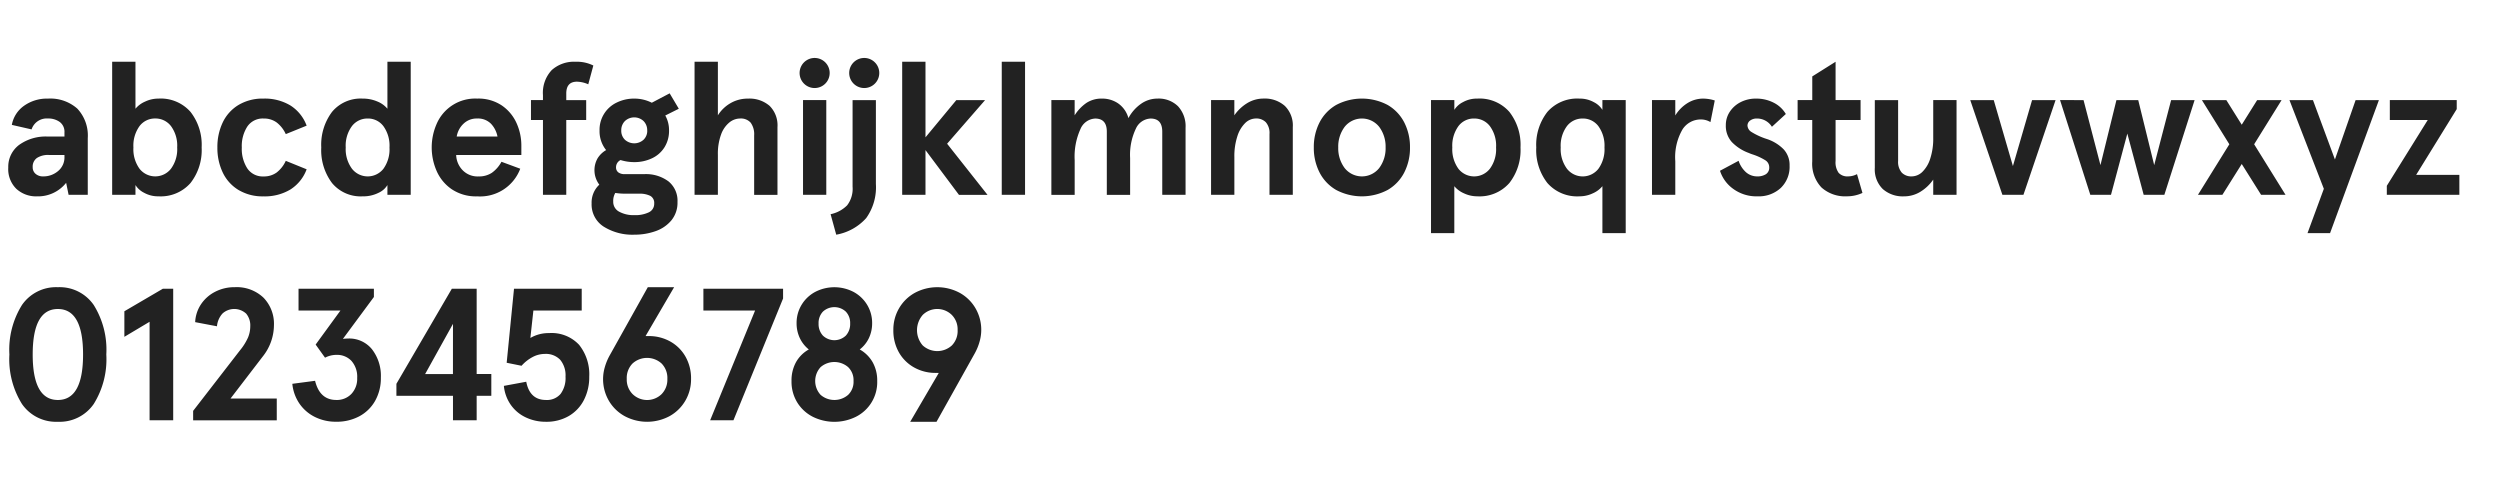 <svg viewBox="0 0 285.795 54.5" xmlns="http://www.w3.org/2000/svg"><path d="M.945 19.156a3.118 3.118 0 011.225-2.579 5.2 5.2 0 013.308-.966h1.891v-.473a1.386 1.386 0 00-.537-1.192 2.218 2.218 0 00-1.354-.4 1.821 1.821 0 00-1.869 1.246l-2.256-.515A3.411 3.411 0 012.739 12.1a4.5 4.5 0 012.739-.827A4.647 4.647 0 018.84 12.42a4.491 4.491 0 011.193 3.38v6.467H7.841L7.562 20.9a4.1 4.1 0 01-3.33 1.547 3.327 3.327 0 01-2.363-.86 3.151 3.151 0 01-.924-2.431zm6.424-1.225v-.215H5.586a2.326 2.326 0 00-1.365.344 1.205 1.205 0 00-.483 1.053.961.961 0 00.333.762 1.274 1.274 0 00.87.29 2.562 2.562 0 001.7-.612 2.009 2.009 0 00.728-1.622zm8.117 3.223v1.117h-2.664V7.06h2.664v5.371a2.913 2.913 0 011.1-.816 3.528 3.528 0 011.525-.344 4.528 4.528 0 013.663 1.514 6.106 6.106 0 011.278 4.072 6.1 6.1 0 01-1.278 4.071 4.525 4.525 0 01-3.663 1.515 3.266 3.266 0 01-1.644-.409 2.442 2.442 0 01-.981-.88zm4.769-4.3a3.76 3.76 0 00-.709-2.439 2.226 2.226 0 00-1.8-.87 2.2 2.2 0 00-1.794.87 3.8 3.8 0 00-.7 2.439 3.8 3.8 0 00.7 2.438 2.286 2.286 0 003.6-.011 3.764 3.764 0 00.703-2.424zm5.196 2.839a6.517 6.517 0 01-.6-2.836 6.517 6.517 0 01.6-2.836 4.682 4.682 0 011.794-2.009 5.368 5.368 0 012.889-.741 5.68 5.68 0 013.062.784 4.62 4.62 0 011.858 2.31l-2.384.966A3.547 3.547 0 0031.628 14a2.457 2.457 0 00-1.494-.451 2.12 2.12 0 00-1.858.913 4.117 4.117 0 00-.634 2.4 4.113 4.113 0 00.634 2.395 2.118 2.118 0 001.858.913 2.451 2.451 0 001.494-.451 3.547 3.547 0 001.042-1.332l2.384.967a4.624 4.624 0 01-1.858 2.31 5.68 5.68 0 01-3.062.784 5.36 5.36 0 01-2.889-.742 4.685 4.685 0 01-1.794-2.013zm11.275-2.836a6.25 6.25 0 011.236-4.072 4.251 4.251 0 013.491-1.514 4.169 4.169 0 011.686.333 2.894 2.894 0 011.15.827V7.06h2.664v15.211h-2.664v-1.117a2.284 2.284 0 01-1.021.891 3.88 3.88 0 01-1.815.4 4.248 4.248 0 01-3.491-1.515 6.248 6.248 0 01-1.236-4.073zm7.8 0a3.8 3.8 0 00-.7-2.439 2.2 2.2 0 00-1.794-.87 2.228 2.228 0 00-1.8.87 3.76 3.76 0 00-.709 2.439 3.764 3.764 0 00.709 2.427 2.287 2.287 0 003.6.011 3.8 3.8 0 00.693-2.438zM49.9 19.51a6.7 6.7 0 010-5.307 4.791 4.791 0 014.651-2.932 4.787 4.787 0 012.836.8 4.838 4.838 0 011.676 2.031 6.2 6.2 0 01.537 2.518v1.1h-7.452a2.621 2.621 0 00.72 1.719 2.381 2.381 0 001.837.73 2.663 2.663 0 001.514-.408 3.68 3.68 0 001.107-1.267l2.148.794a4.9 4.9 0 01-4.92 3.159 4.959 4.959 0 01-2.932-.827 4.9 4.9 0 01-1.722-2.11zm6.209-5.382a2.087 2.087 0 00-1.558-.58 2.162 2.162 0 00-1.568.6 2.6 2.6 0 00-.773 1.461h4.662a2.94 2.94 0 00-.76-1.481zm4.591-.408v-2.277h1.37v-.559a3.8 3.8 0 011-2.868 3.8 3.8 0 012.739-.956 4.216 4.216 0 012.02.43l-.58 2.148a3.353 3.353 0 00-1.289-.3q-1.226 0-1.225 1.354v.752h2.277v2.276h-2.278v8.551H62.07V13.72zm6.932 9.539a2.791 2.791 0 01.881-2.148 2.746 2.746 0 01-.2-3.008 2.755 2.755 0 01.978-.945 3.431 3.431 0 01-.752-2.235 3.438 3.438 0 011.966-3.2 4.465 4.465 0 012.008-.451 4.4 4.4 0 012 .472l2.041-1.074 1.046 1.761-1.547.773a3.409 3.409 0 01.43 1.719 3.512 3.512 0 01-.526 1.923 3.36 3.36 0 01-1.44 1.257 4.662 4.662 0 01-2.009.43 5.215 5.215 0 01-1.568-.237.914.914 0 00-.516.817.707.707 0 00.258.59 1.193 1.193 0 00.752.205h2.213a4.3 4.3 0 012.772.827 2.843 2.843 0 011.031 2.352 3.182 3.182 0 01-.7 2.106 4.1 4.1 0 01-1.816 1.235 7.128 7.128 0 01-2.406.4A6.182 6.182 0 0169 25.9a3 3 0 01-1.368-2.641zm7.155 0a.908.908 0 00-.451-.87 2.728 2.728 0 00-1.29-.247h-1.46a7.644 7.644 0 01-1.247-.086 1.805 1.805 0 00-.236.988 1.266 1.266 0 00.666 1.15 3.424 3.424 0 001.762.4 3.543 3.543 0 001.643-.322 1.067 1.067 0 00.613-1.013zm-.8-8.336a1.47 1.47 0 00-.419-1.085 1.559 1.559 0 00-2.127 0 1.47 1.47 0 00-.419 1.085 1.408 1.408 0 00.419 1.053 1.59 1.59 0 002.127 0 1.408 1.408 0 00.424-1.053zm8.08-7.863v6.123A4.133 4.133 0 0183.5 11.8a3.881 3.881 0 012.009-.526 3.513 3.513 0 012.47.827 3.143 3.143 0 01.9 2.438v7.735h-2.666v-6.792a2.238 2.238 0 00-.4-1.461 1.5 1.5 0 00-1.214-.473 1.965 1.965 0 00-1.221.452 3.161 3.161 0 00-.946 1.375 6.378 6.378 0 00-.365 2.321v4.576H79.4V7.06zm9.342 1.267a1.719 1.719 0 112.943 1.225 1.719 1.719 0 01-2.943-1.225zm3.051 3.116v10.828H91.8V11.443zm2.382 12.031a3.094 3.094 0 00.623-2.127v-9.9h2.665v9.582a6.052 6.052 0 01-1.107 3.9 5.983 5.983 0 01-3.427 1.9l-.644-2.342a3.723 3.723 0 001.89-1.013zm.237-15.147a1.719 1.719 0 112.943 1.225 1.719 1.719 0 01-2.943-1.225zM105.8 7.06v8.64l3.524-4.254h3.287l-4.34 4.984 4.619 5.844h-3.265l-3.825-5.116v5.113h-2.664V7.06zm11.382 0v15.211h-2.664V7.06zm5.67 4.383v1.74a4.853 4.853 0 011.364-1.429 3.14 3.14 0 011.751-.483 3.233 3.233 0 011.87.558A3.031 3.031 0 01129 13.505a4.634 4.634 0 011.45-1.643 3.247 3.247 0 011.858-.591 3.153 3.153 0 012.364.881 3.357 3.357 0 01.859 2.449v7.67h-2.664v-7.219q0-1.5-1.332-1.5a1.928 1.928 0 00-1.687 1.16 6.939 6.939 0 00-.655 3.352v4.211h-2.664v-7.223q0-1.5-1.332-1.5a1.927 1.927 0 00-1.687 1.214 7.619 7.619 0 00-.655 3.534v3.975h-2.664V11.443zm18.256 0v1.74a4.9 4.9 0 011.482-1.4 3.58 3.58 0 011.87-.515 3.433 3.433 0 012.417.838 3.131 3.131 0 01.913 2.427v7.735h-2.664v-6.94a1.879 1.879 0 00-.419-1.353 1.507 1.507 0 00-1.128-.43 1.768 1.768 0 00-1.225.516 3.627 3.627 0 00-.9 1.514 7.293 7.293 0 00-.344 2.374v4.319h-2.664V11.443zm9.739 8.271a6.141 6.141 0 01-.655-2.857 6.142 6.142 0 01.655-2.857 4.878 4.878 0 011.9-2 6.3 6.3 0 015.886 0 4.878 4.878 0 011.9 2 6.142 6.142 0 01.655 2.858 6.141 6.141 0 01-.655 2.857 4.866 4.866 0 01-1.9 2 6.29 6.29 0 01-5.886 0 4.866 4.866 0 01-1.9-2.001zm7.552-2.857a3.763 3.763 0 00-.73-2.353 2.522 2.522 0 00-3.954 0 3.763 3.763 0 00-.73 2.353 3.76 3.76 0 00.73 2.352 2.522 2.522 0 003.954 0 3.76 3.76 0 00.731-2.352zm7.859-5.414v1.117a2.433 2.433 0 01.978-.881 3.271 3.271 0 011.644-.408 4.53 4.53 0 013.663 1.514 6.111 6.111 0 011.278 4.072 6.108 6.108 0 01-1.278 4.071 4.528 4.528 0 01-3.663 1.515 3.543 3.543 0 01-1.526-.344 2.94 2.94 0 01-1.1-.816v5.371h-2.664V11.443zm4.77 5.414a3.76 3.76 0 00-.709-2.439 2.228 2.228 0 00-1.8-.87 2.2 2.2 0 00-1.794.87 3.806 3.806 0 00-.7 2.439 3.8 3.8 0 00.7 2.438 2.287 2.287 0 003.6-.011 3.764 3.764 0 00.703-2.427zm11.06 5.243a3.542 3.542 0 01-1.525.344 4.527 4.527 0 01-3.663-1.515 6.1 6.1 0 01-1.278-4.071 6.106 6.106 0 011.278-4.072 4.529 4.529 0 013.663-1.514 3.276 3.276 0 011.644.408 2.436 2.436 0 01.977.881v-1.118h2.664v15.211h-2.664v-5.371a2.924 2.924 0 01-1.096.817zm1.333-5.242a3.8 3.8 0 00-.7-2.439 2.2 2.2 0 00-1.794-.87 2.226 2.226 0 00-1.8.87 3.76 3.76 0 00-.709 2.439 3.764 3.764 0 00.709 2.427 2.286 2.286 0 003.6.011 3.8 3.8 0 00.694-2.439zm8.095-5.415V13.2a4.3 4.3 0 011.418-1.428 3.4 3.4 0 011.783-.5 4.516 4.516 0 011.311.215l-.494 2.47a2.109 2.109 0 00-1.117-.3 2.461 2.461 0 00-2.084 1.149 6.338 6.338 0 00-.817 3.62v3.846h-2.664V11.443zm5.111 8.078l2.127-1.139a3.046 3.046 0 00.848 1.311 1.926 1.926 0 001.3.472 1.761 1.761 0 00.967-.247.882.882 0 00.386-.8.94.94 0 00-.461-.806 6.683 6.683 0 00-1.429-.655 4.19 4.19 0 01-.451-.172 5.13 5.13 0 01-1.934-1.246 2.755 2.755 0 01-.687-1.934 2.719 2.719 0 01.451-1.525 3.232 3.232 0 011.235-1.1 3.782 3.782 0 011.773-.408 4.322 4.322 0 012 .462 3.349 3.349 0 011.4 1.3l-1.59 1.46a2.007 2.007 0 00-1.74-.945 1.227 1.227 0 00-.741.226.7.7 0 00-.312.591.92.92 0 00.451.719 7.787 7.787 0 001.762.806 4.781 4.781 0 011.923 1.182 2.643 2.643 0 01.677 1.869 3.345 3.345 0 01-1.01 2.546 3.688 3.688 0 01-2.643.956 4.483 4.483 0 01-2.8-.86 4.051 4.051 0 01-1.502-2.063zm10.545-1.074V13.72H205.5v-2.277h1.675V8.736l2.665-1.676v4.383h2.857v2.277h-2.857v4.68a2.054 2.054 0 00.354 1.364 1.352 1.352 0 001.064.4 2.208 2.208 0 001.031-.257l.623 2.148a4.155 4.155 0 01-1.762.387 4.049 4.049 0 01-2.922-1.01 3.951 3.951 0 01-1.056-2.985zm7.153.73v-7.734h2.664v6.939a1.882 1.882 0 00.419 1.354 1.5 1.5 0 001.128.429 1.771 1.771 0 001.224-.515 3.642 3.642 0 00.9-1.515 7.321 7.321 0 00.343-2.374v-4.318h2.665v10.828h-2.665v-1.74a4.9 4.9 0 01-1.482 1.4 3.566 3.566 0 01-1.869.516 3.436 3.436 0 01-2.417-.838 3.134 3.134 0 01-.91-2.432zm13.596-7.734l2.192 7.541 2.191-7.541h2.686l-3.674 10.828h-2.406l-3.674-10.828zm10.266 0l1.934 7.433 1.826-7.433h2.492l1.826 7.433 1.934-7.433h2.685l-3.459 10.828h-2.363l-1.869-7-1.869 7h-2.363L235.5 11.443zm13.53 0h2.793l1.762 2.814 1.762-2.814h2.793l-3.137 5.049 3.588 5.779h-2.793l-2.213-3.524-2.213 3.524h-2.793l3.588-5.779zm10.009 0h2.686l2.513 6.789 2.364-6.789h2.664l-5.586 15.211h-2.578l1.869-5.071zm15.809 2.277H273.2v-2.277h7.648v1.031l-4.64 7.519h4.941v2.278h-8.293V21.24zM1.074 40.525a9.657 9.657 0 011.439-5.661 4.729 4.729 0 014.1-2.031 4.728 4.728 0 014.1 2.031 9.657 9.657 0 011.44 5.661 9.659 9.659 0 01-1.44 5.661 4.73 4.73 0 01-4.1 2.03 4.73 4.73 0 01-4.1-2.03 9.659 9.659 0 01-1.439-5.661zm5.543-5.2q-2.878 0-2.879 5.2t2.879 5.2q2.879 0 2.879-5.2t-2.879-5.199zm7.601 3.18v-2.922l4.405-2.578H19.8v15.039h-2.7V36.786zm13.232 1.526a6.362 6.362 0 00.9-1.44 3.337 3.337 0 00.26-1.291 2.086 2.086 0 00-.473-1.45 2.006 2.006 0 00-2.7-.011 2.508 2.508 0 00-.634 1.461l-2.492-.473a4.025 4.025 0 01.666-2.041 4.271 4.271 0 011.611-1.428 4.76 4.76 0 012.235-.527 4.44 4.44 0 013.3 1.2 4.292 4.292 0 011.194 3.169 5.813 5.813 0 01-1.289 3.566l-3.674 4.791h5.285v2.492h-9.56V46.97zm6.763 6.08a4.826 4.826 0 01-.794-2.235l2.6-.343q.538 2.19 2.428 2.191a2.291 2.291 0 001.719-.688 2.512 2.512 0 00.666-1.826 2.723 2.723 0 00-.656-1.955 2.25 2.25 0 00-1.708-.687 2.81 2.81 0 00-1.31.322l-1.074-1.5 2.835-3.89h-4.791v-2.495h8.615v.946L39.2 38.742a5.721 5.721 0 01.6-.043 3.341 3.341 0 012.729 1.235 4.946 4.946 0 011.01 3.233 5.239 5.239 0 01-.666 2.675 4.519 4.519 0 01-1.817 1.758 5.465 5.465 0 01-2.61.612 5.368 5.368 0 01-2.471-.558 4.623 4.623 0 01-1.762-1.543zm11.104-.86v-1.375l6.338-10.871h2.836v9.754h1.676v2.492h-1.676v2.793h-2.707v-2.793zm6.467-8.228L48.6 42.759h3.18zm6.602 9.249a4.526 4.526 0 01-.784-2.159l2.557-.473q.408 2.085 2.256 2.084a2.04 2.04 0 001.665-.688 3.02 3.02 0 00.569-1.976 2.764 2.764 0 00-.612-1.934 2.259 2.259 0 00-1.751-.666 2.978 2.978 0 00-1.418.366 4.512 4.512 0 00-1.246.988l-1.7-.344.838-8.465h7.74V35.5h-5.525l-.344 3.137a4.1 4.1 0 012.127-.558 4.3 4.3 0 013.442 1.339 5.387 5.387 0 011.16 3.642 5.69 5.69 0 01-.612 2.675 4.479 4.479 0 01-1.73 1.826 5.051 5.051 0 01-2.6.655 5.294 5.294 0 01-2.321-.505 4.342 4.342 0 01-1.711-1.439zm11.223-.451a4.9 4.9 0 01-.462-3.868 6.269 6.269 0 01.526-1.278l4.383-7.842h3.008L73.8 38.419h.344a4.975 4.975 0 012.482.623 4.54 4.54 0 011.74 1.73A5.024 5.024 0 0179 43.318a4.832 4.832 0 01-.656 2.492 4.735 4.735 0 01-1.8 1.762 5.436 5.436 0 01-5.114.01 4.717 4.717 0 01-1.821-1.761zm6.682-2.5a2.359 2.359 0 00-.656-1.762 2.472 2.472 0 00-3.33 0 2.362 2.362 0 00-.655 1.762 2.334 2.334 0 00.677 1.74 2.374 2.374 0 003.3 0 2.353 2.353 0 00.664-1.743zm4.121-7.821v-2.495h9.109v1.117l-5.672 13.922h-2.664L86.32 35.5zm10.739 10.525a4.525 4.525 0 01-.666-2.471A4.314 4.314 0 0191 41.4a3.784 3.784 0 011.461-1.45 3.675 3.675 0 01-1.032-1.311 3.931 3.931 0 01-.365-1.7 3.986 3.986 0 01.548-2.052 4.045 4.045 0 011.536-1.493 4.746 4.746 0 014.469 0 4.045 4.045 0 011.536 1.493 3.986 3.986 0 01.548 2.052 3.931 3.931 0 01-.365 1.7 3.6 3.6 0 01-1.053 1.311 3.859 3.859 0 011.471 1.45 4.246 4.246 0 01.527 2.159 4.424 4.424 0 01-2.449 4.093 5.557 5.557 0 01-4.9 0 4.477 4.477 0 01-1.781-1.627zm6.424-2.471a2.068 2.068 0 00-.623-1.59 2.411 2.411 0 00-3.137 0 2.34 2.34 0 000 3.18 2.411 2.411 0 003.137 0 2.068 2.068 0 00.623-1.59zm-.387-6.574a1.877 1.877 0 00-.494-1.354 1.925 1.925 0 00-2.621 0 1.877 1.877 0 00-.494 1.354 1.945 1.945 0 00.494 1.386 1.9 1.9 0 002.621 0 1.945 1.945 0 00.494-1.386zm9.793 5.65a4.968 4.968 0 01-2.481-.623 4.54 4.54 0 01-1.741-1.729 5.036 5.036 0 01-.633-2.546 4.832 4.832 0 01.655-2.492 4.723 4.723 0 011.8-1.762 5.43 5.43 0 015.113-.011 4.72 4.72 0 011.815 1.762 4.9 4.9 0 01.462 3.867 6.167 6.167 0 01-.526 1.278l-4.383 7.842h-3.008l3.266-5.586zm2.492-4.9a2.33 2.33 0 00-.677-1.74 2.373 2.373 0 00-3.3 0 2.65 2.65 0 00-.011 3.5 2.472 2.472 0 003.33 0 2.355 2.355 0 00.658-1.758z" fill="#222"/></svg>